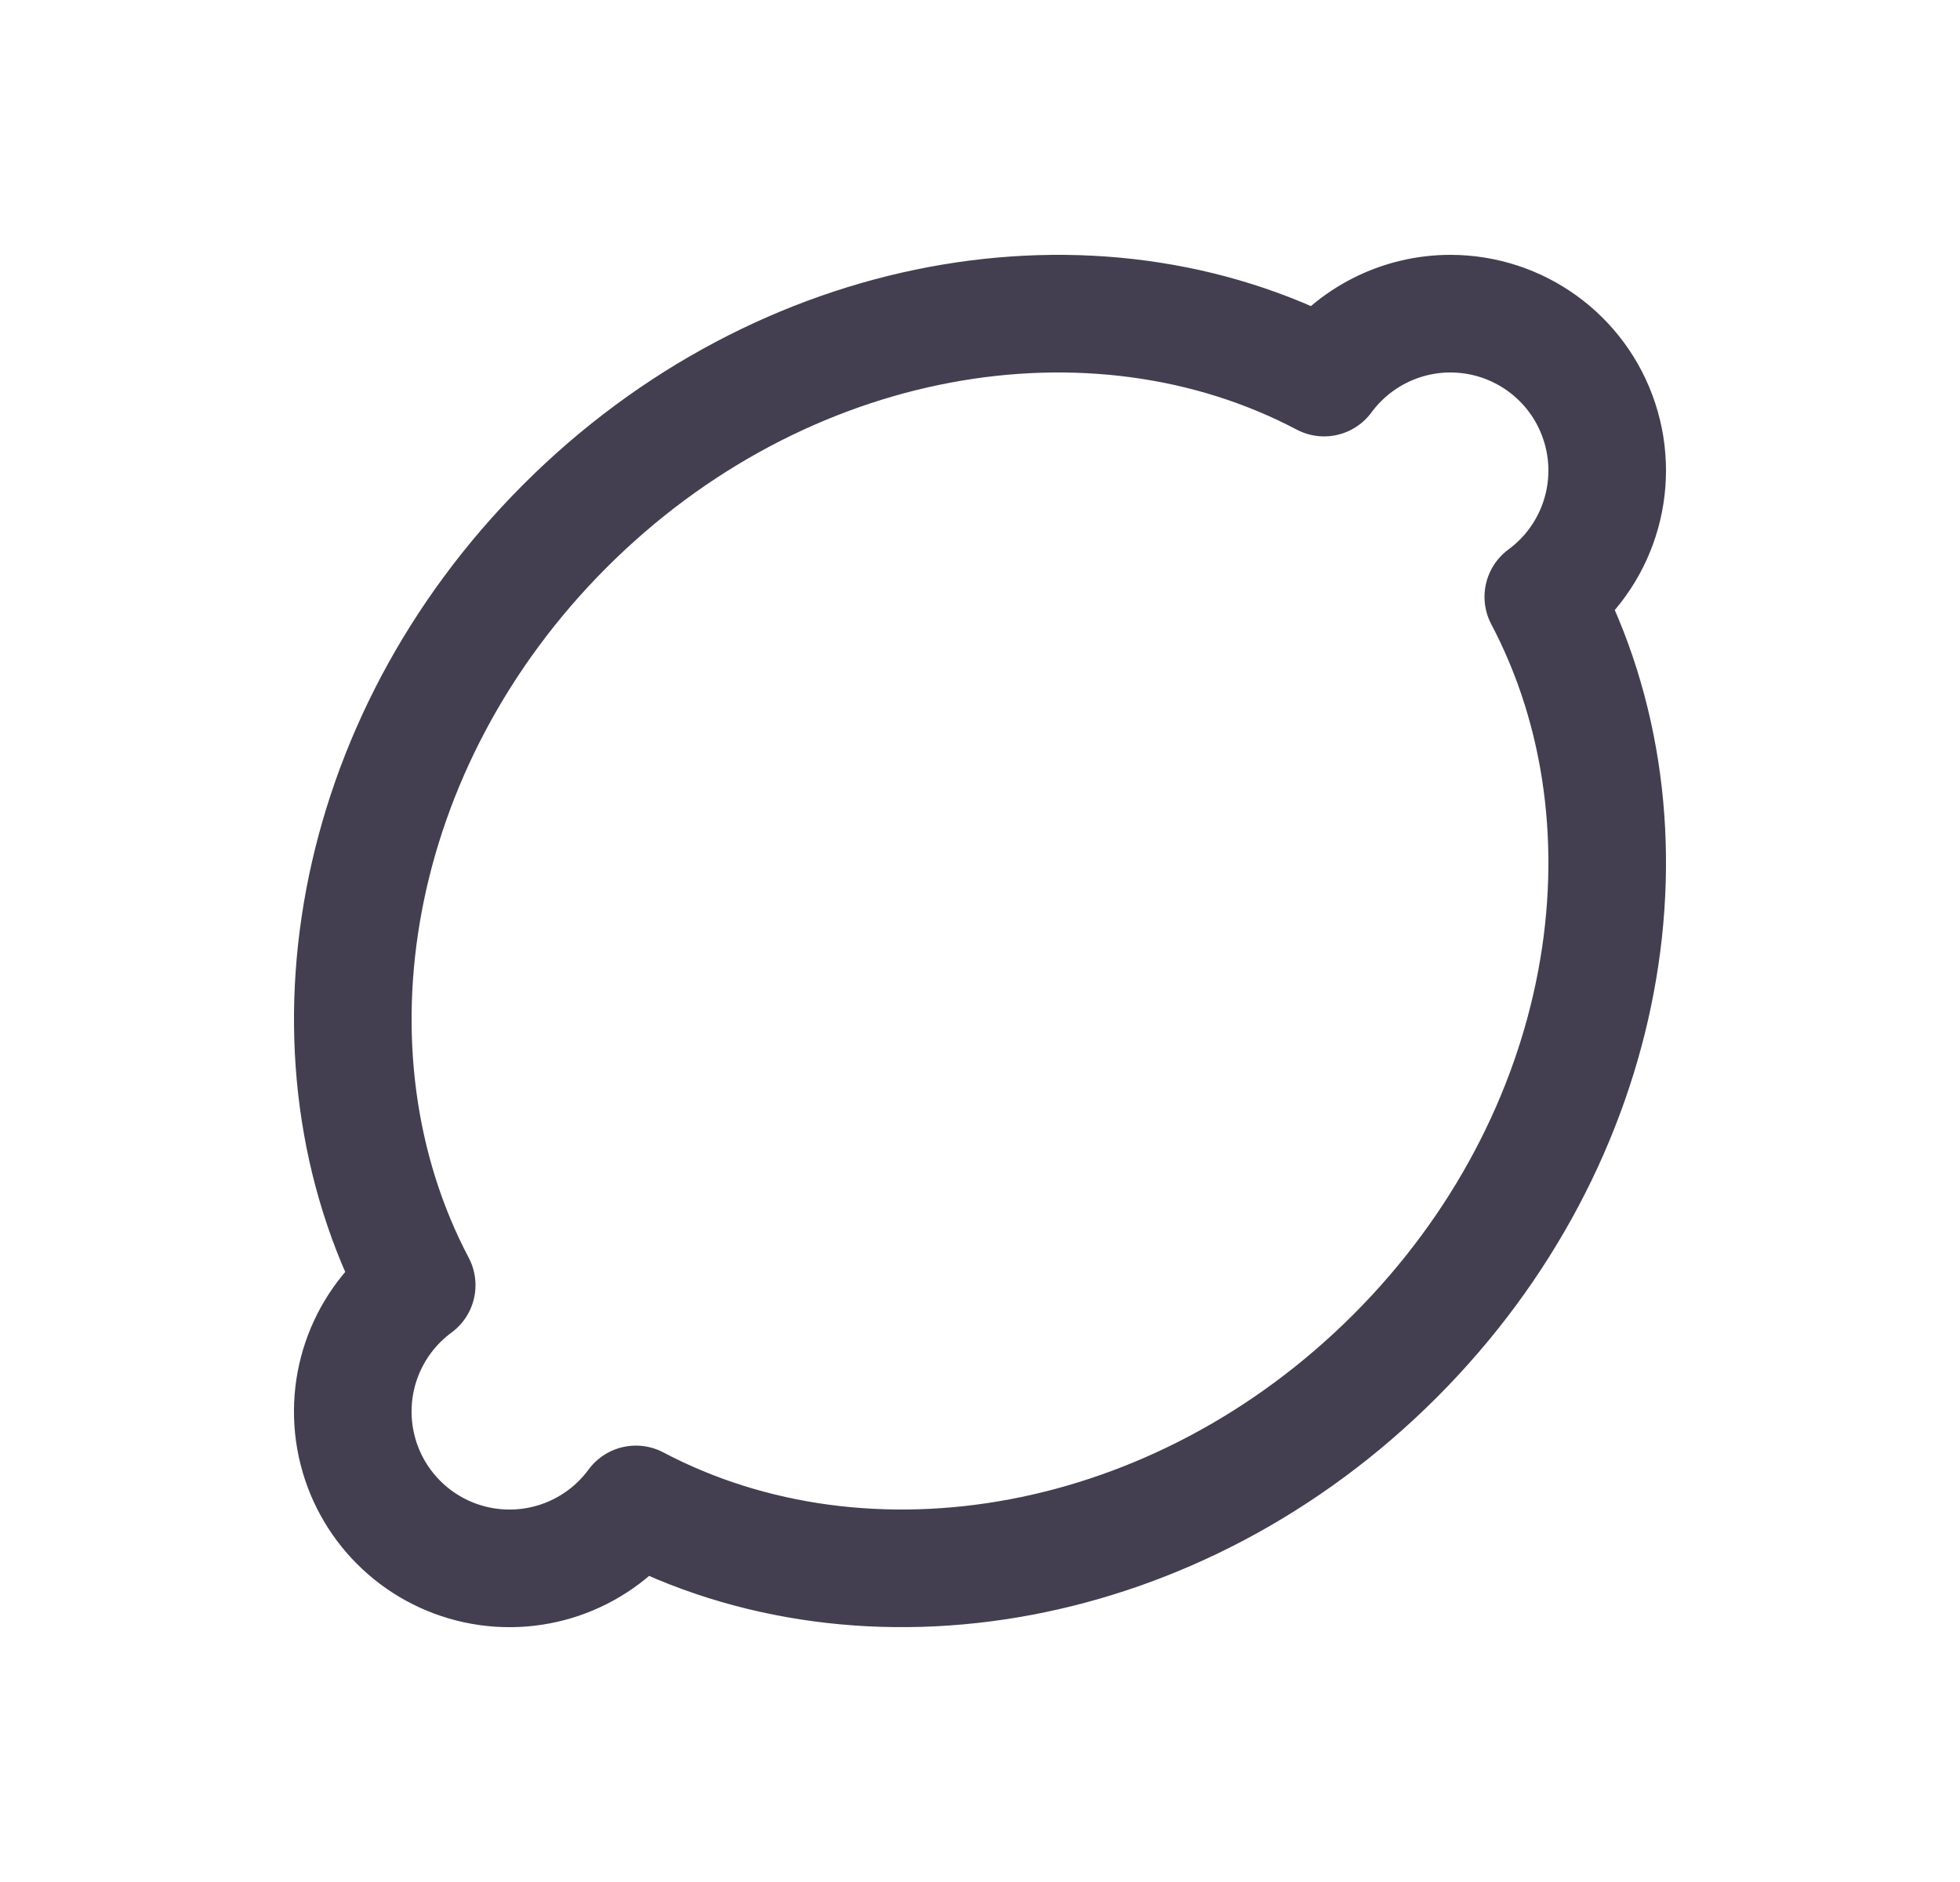 <svg width="25" height="24" viewBox="0 0 25 24" fill="none" xmlns="http://www.w3.org/2000/svg">
<path fill-rule="evenodd" clip-rule="evenodd" d="M18.5 4C19.364 4 20.131 4.555 20.4 5.376C20.67 6.198 20.381 7.099 19.685 7.611C21.235 10.551 20.558 14.528 17.793 17.293C15.028 20.058 11.05 20.735 8.111 19.185C7.645 19.819 6.85 20.121 6.08 19.956C5.31 19.791 4.709 19.19 4.544 18.42C4.379 17.65 4.681 16.855 5.315 16.389C3.765 13.449 4.442 9.472 7.207 6.707C9.972 3.942 13.95 3.265 16.889 4.815C17.266 4.303 17.864 4 18.5 4Z" stroke="#2F2B3D" stroke-opacity="0.9" stroke-width="1.5" stroke-linecap="round" stroke-linejoin="round"/>
</svg>
